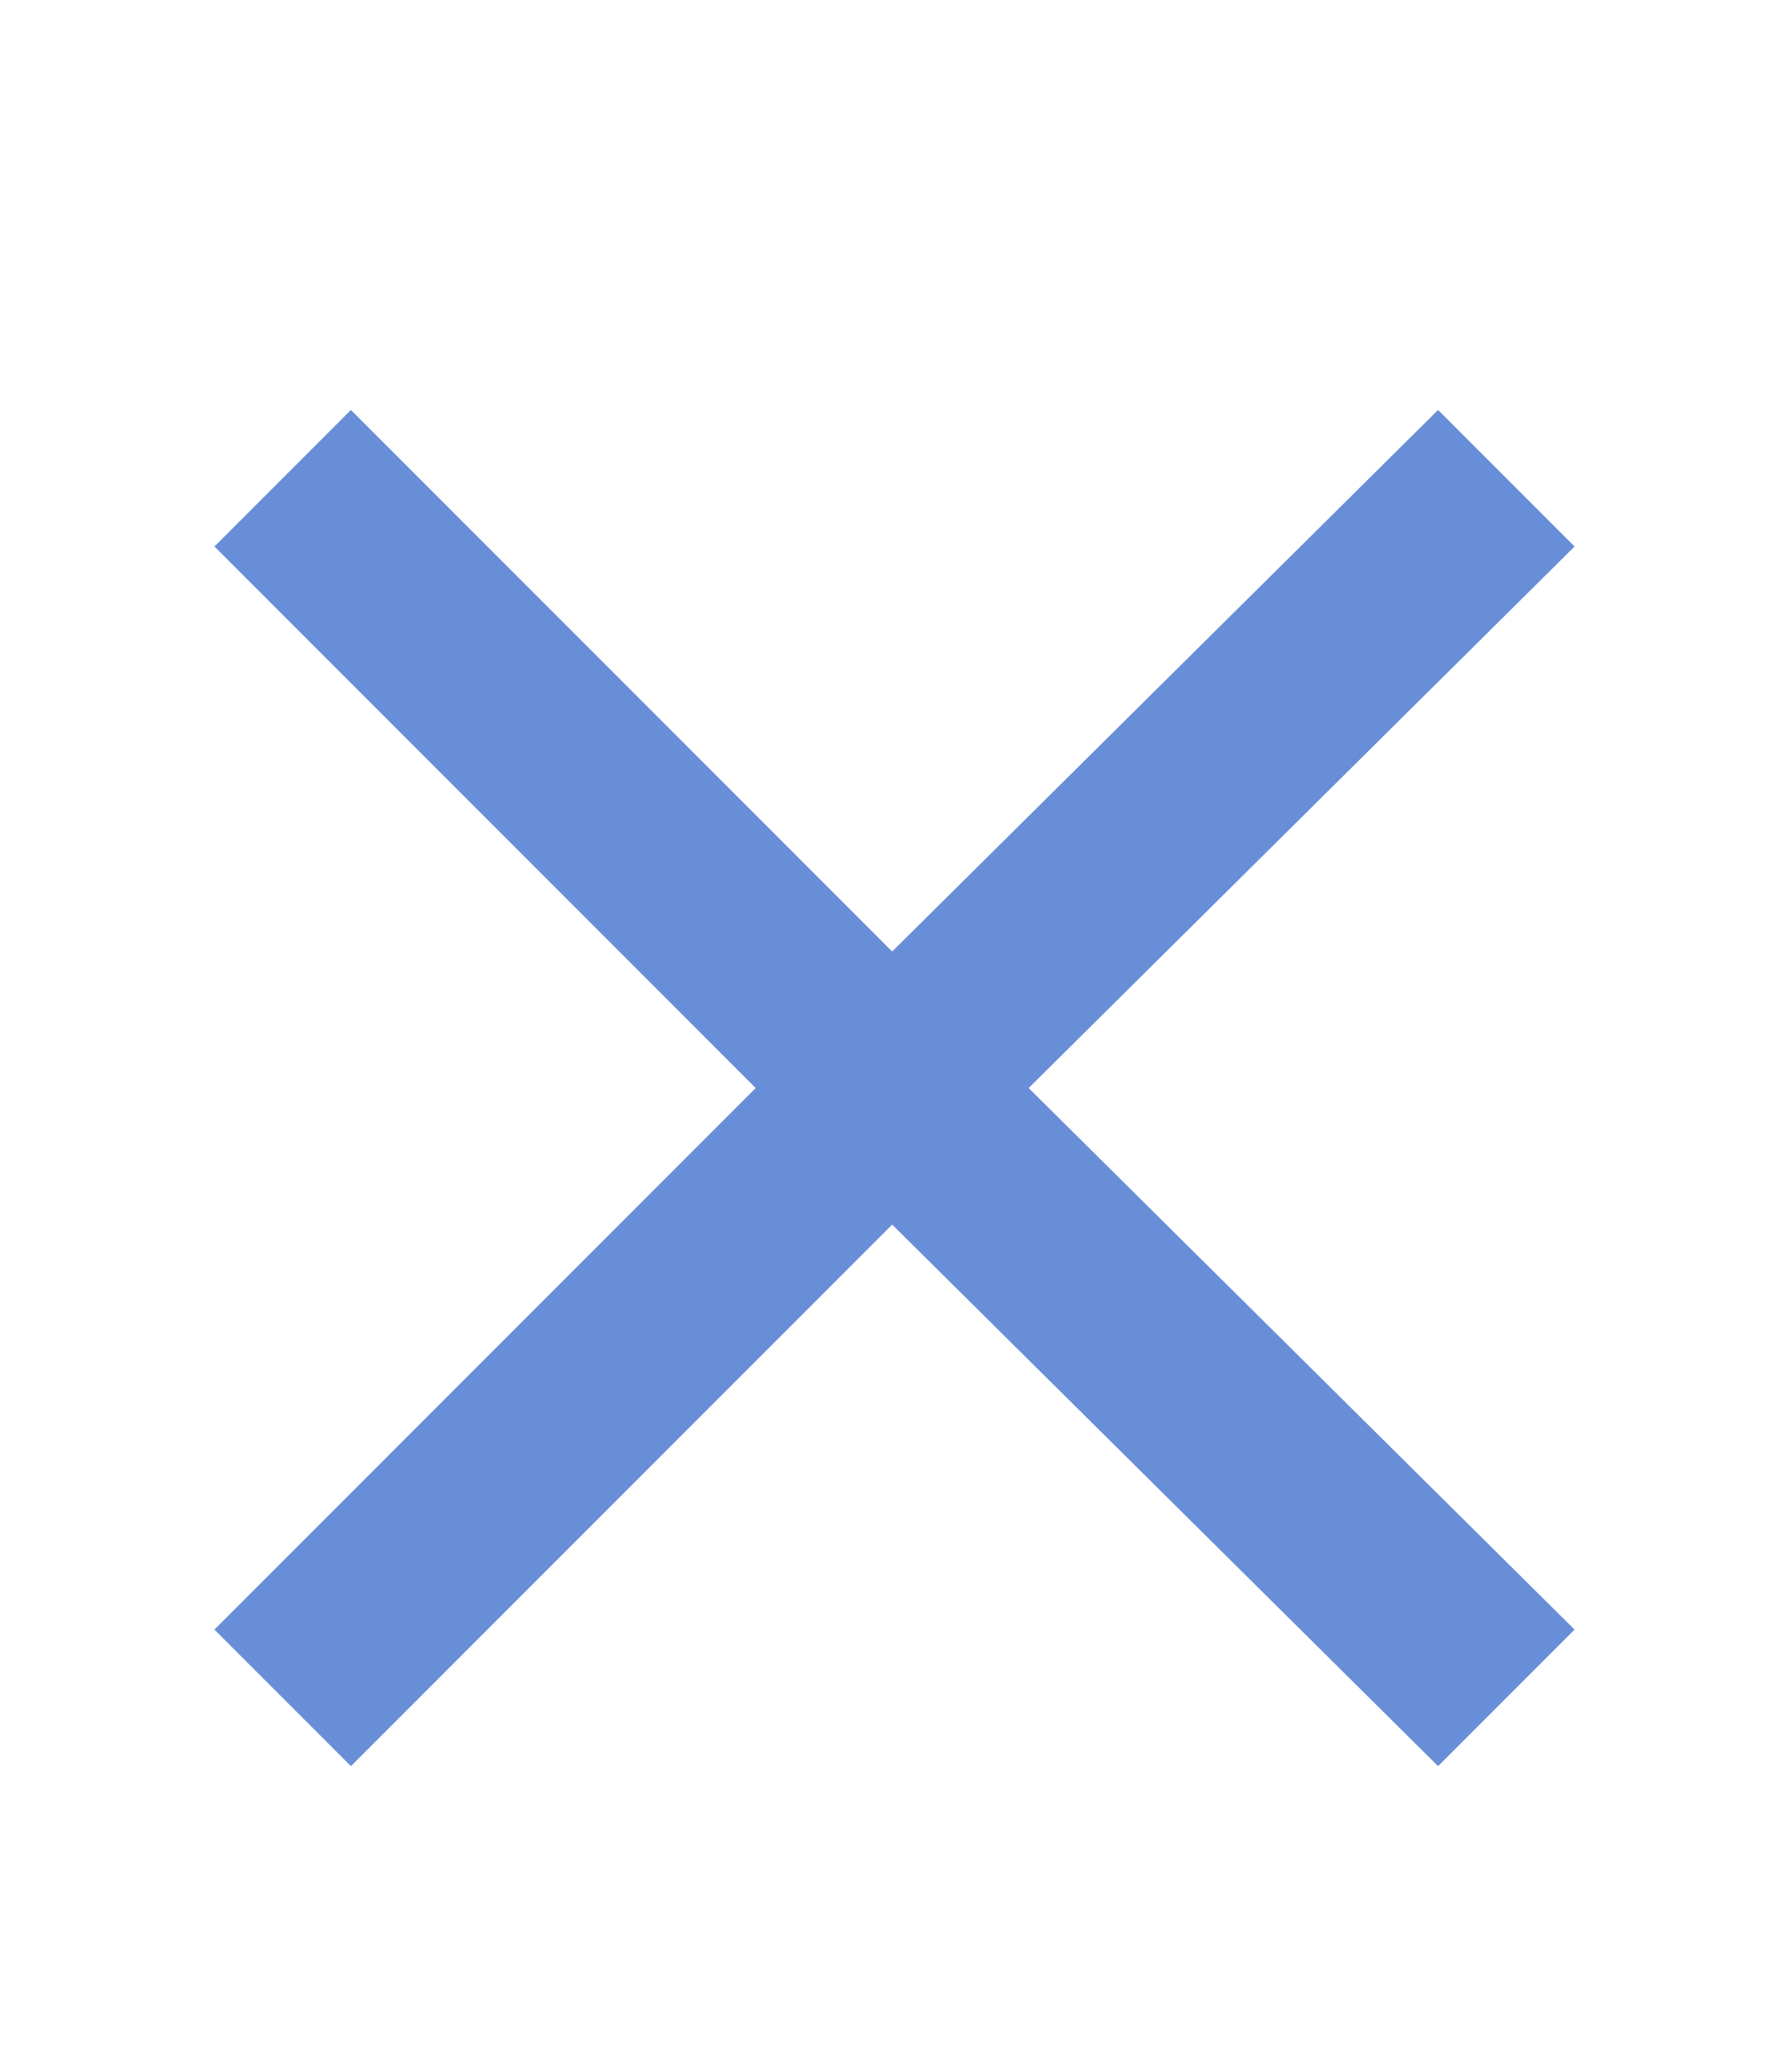 <?xml version="1.0" encoding="utf-8"?>
<!-- Generator: Adobe Illustrator 23.0.2, SVG Export Plug-In . SVG Version: 6.00 Build 0)  -->
<svg version="1.1" id="Calque_1" xmlns="http://www.w3.org/2000/svg" xmlns:xlink="http://www.w3.org/1999/xlink" x="0px" y="0px"
	 viewBox="0 0 584 676" style="enable-background:new 0 0 584 676;" xml:space="preserve">
<style type="text/css">
	.st0{fill:#688ED8;}
</style>
<path class="st0" d="M514,178.312L335.792,355L514,531.688l-44.552,44.552L291.24,399.552
	L114.552,576.24L70,531.688L246.688,355L70,178.312l44.552-44.552L291.24,310.448
	l178.208-176.688L514,178.312z"/>
</svg>

